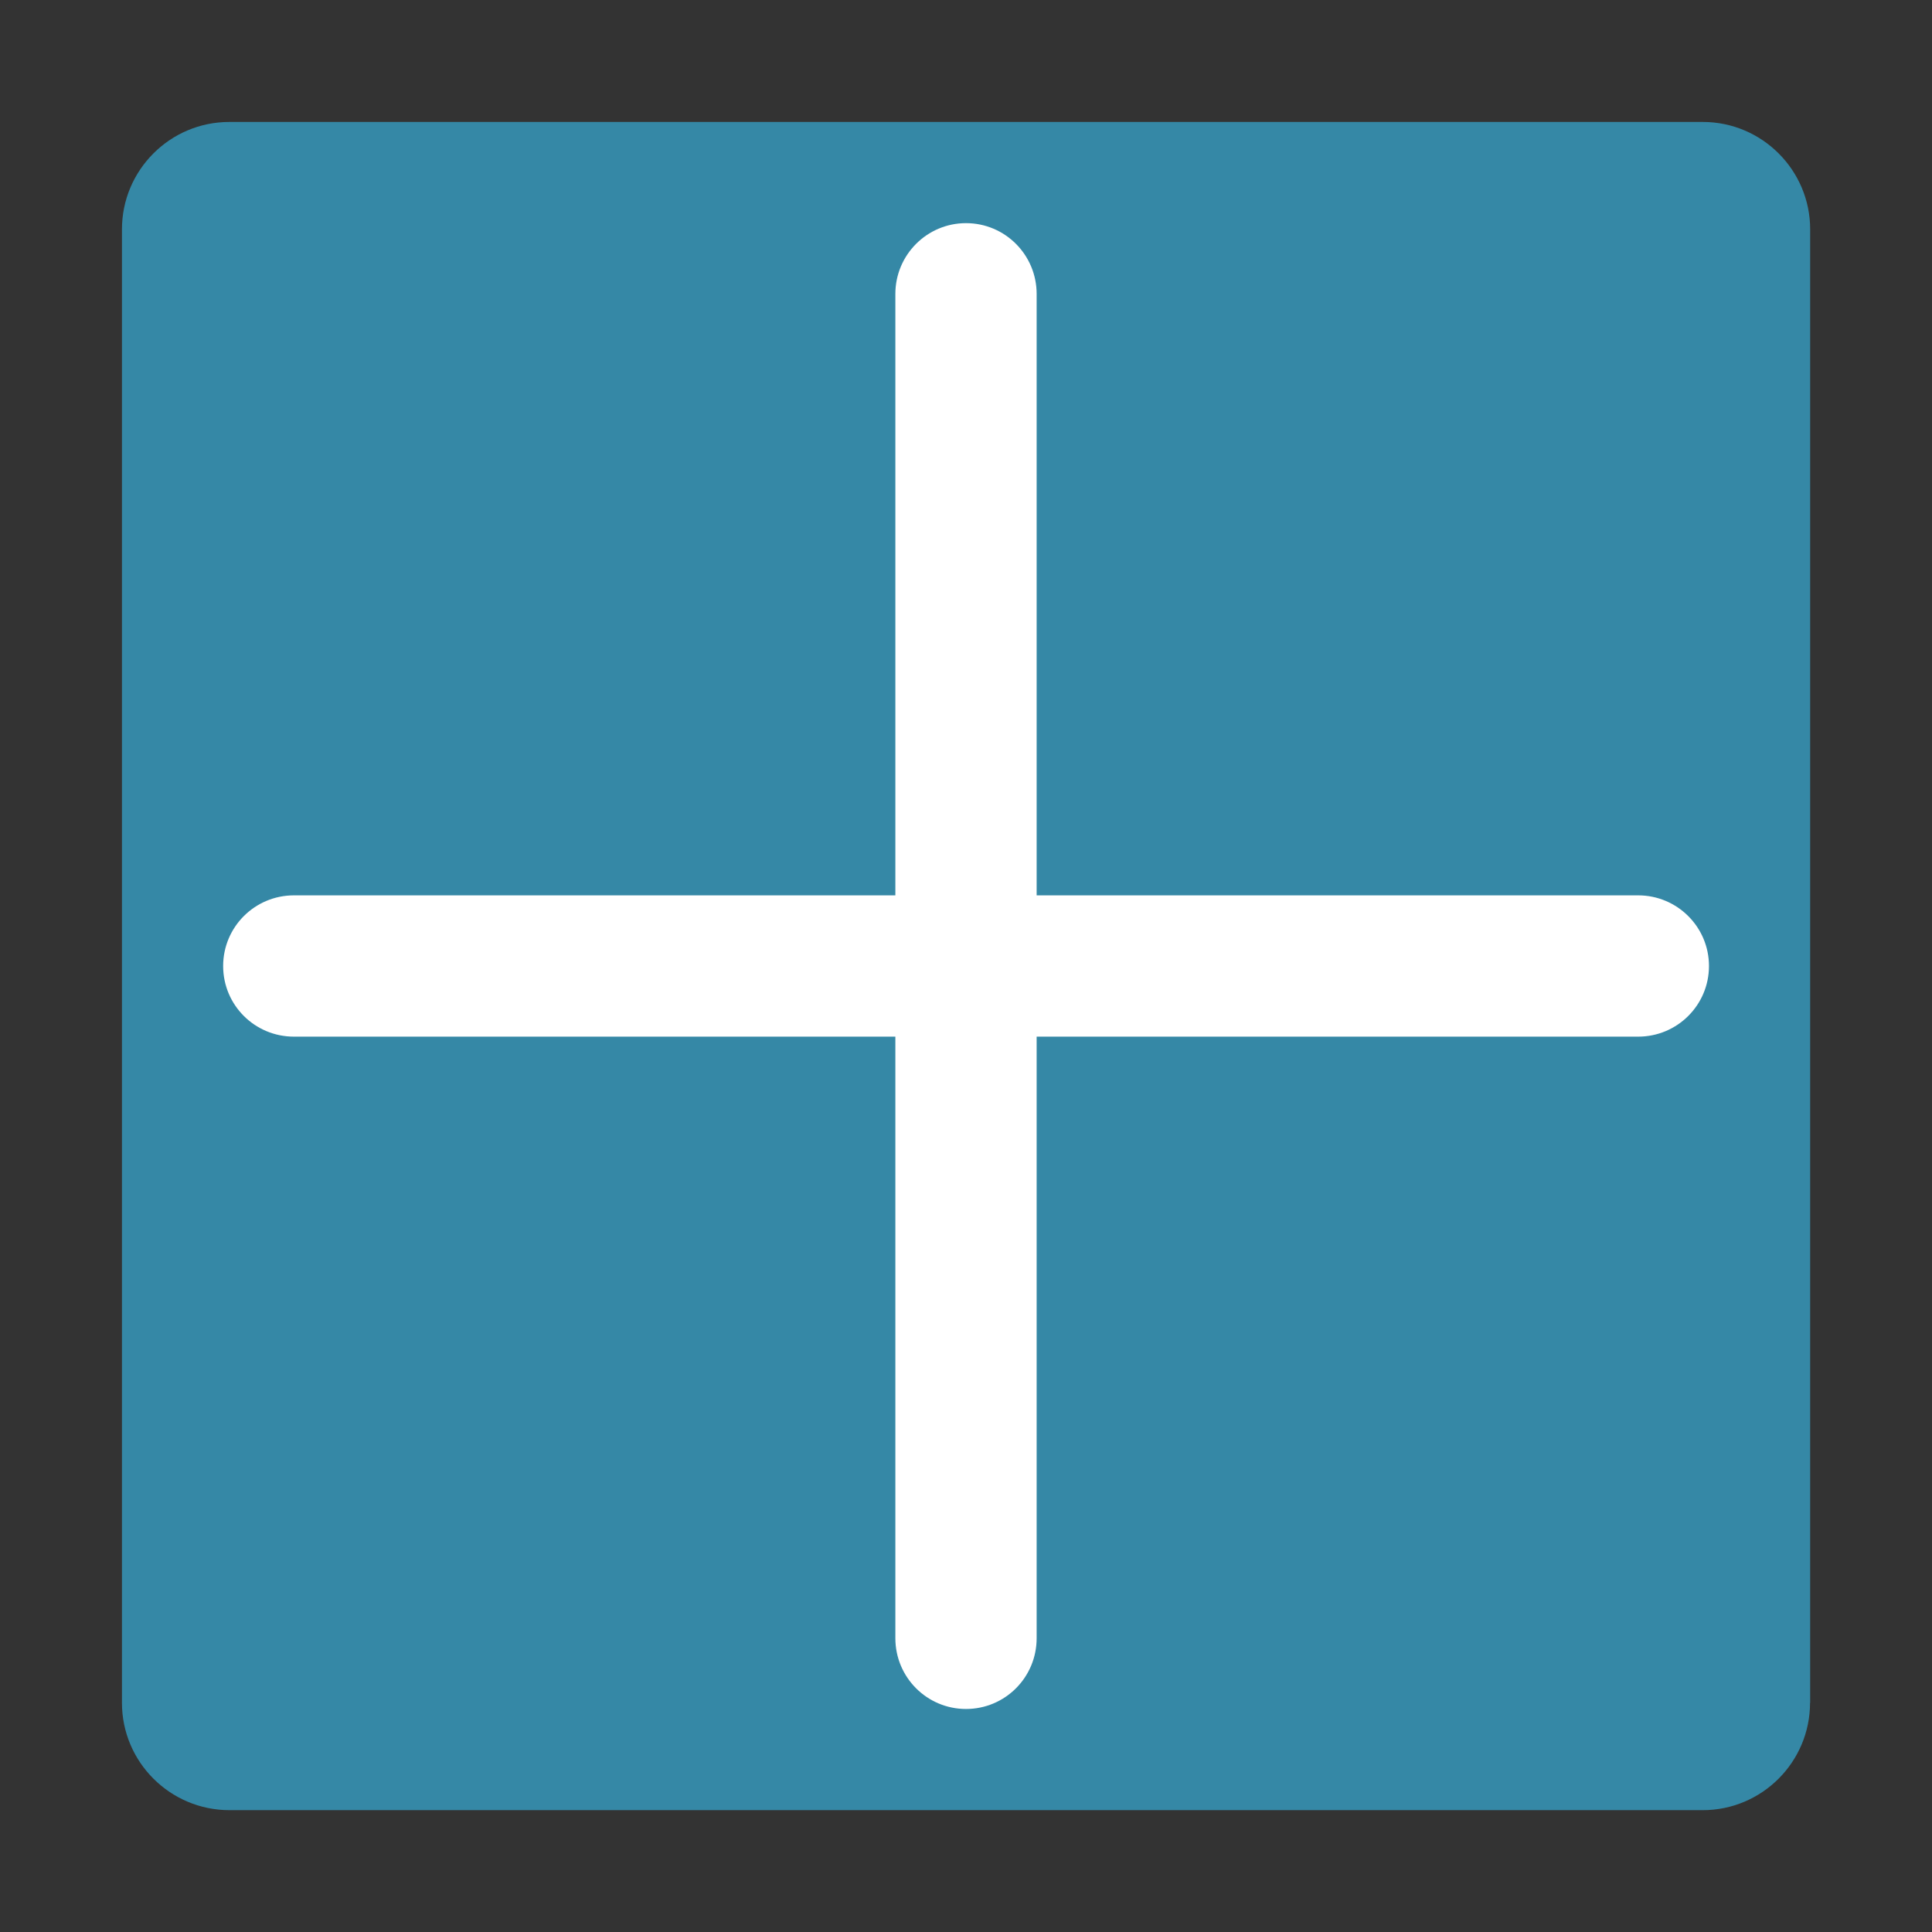<?xml version="1.0" encoding="utf-8"?>
<svg version="1.1"
	 xmlns="http://www.w3.org/2000/svg" xmlns:xlink="http://www.w3.org/1999/xlink"
	 x="0px" y="0px" width="16px" height="16px" viewBox="-1.01 -1.01 16 16">
<rect x="-1.01" y="-1.01" width="16" height="16" fill="#333333" stroke="none"/>
<defs>
</defs>
<path fill="#3588A6" d="M13.98,13.092c0,0.49-0.398,0.889-0.889,0.889H0.889C0.398,13.98,0,13.582,0,13.092V0.889
	C0,0.399,0.398,0,0.889,0h12.203c0.49,0,0.889,0.399,0.889,0.889V13.092z"/>
<path fill="#FFFFFF" d="M13.143,6.99c0,0.324-0.263,0.585-0.586,0.585H1.424c-0.324,0-0.586-0.261-0.586-0.585l0,0
	c0-0.323,0.262-0.585,0.586-0.585h11.133C12.88,6.405,13.143,6.667,13.143,6.99L13.143,6.99z"/>
<path fill="#FFFFFF" d="M6.99,0.838c0.324,0,0.585,0.263,0.585,0.586v11.133c0,0.324-0.261,0.586-0.585,0.586l0,0
	c-0.323,0-0.585-0.262-0.585-0.586V1.424C6.405,1.101,6.667,0.838,6.99,0.838L6.99,0.838z"/>
</svg>
